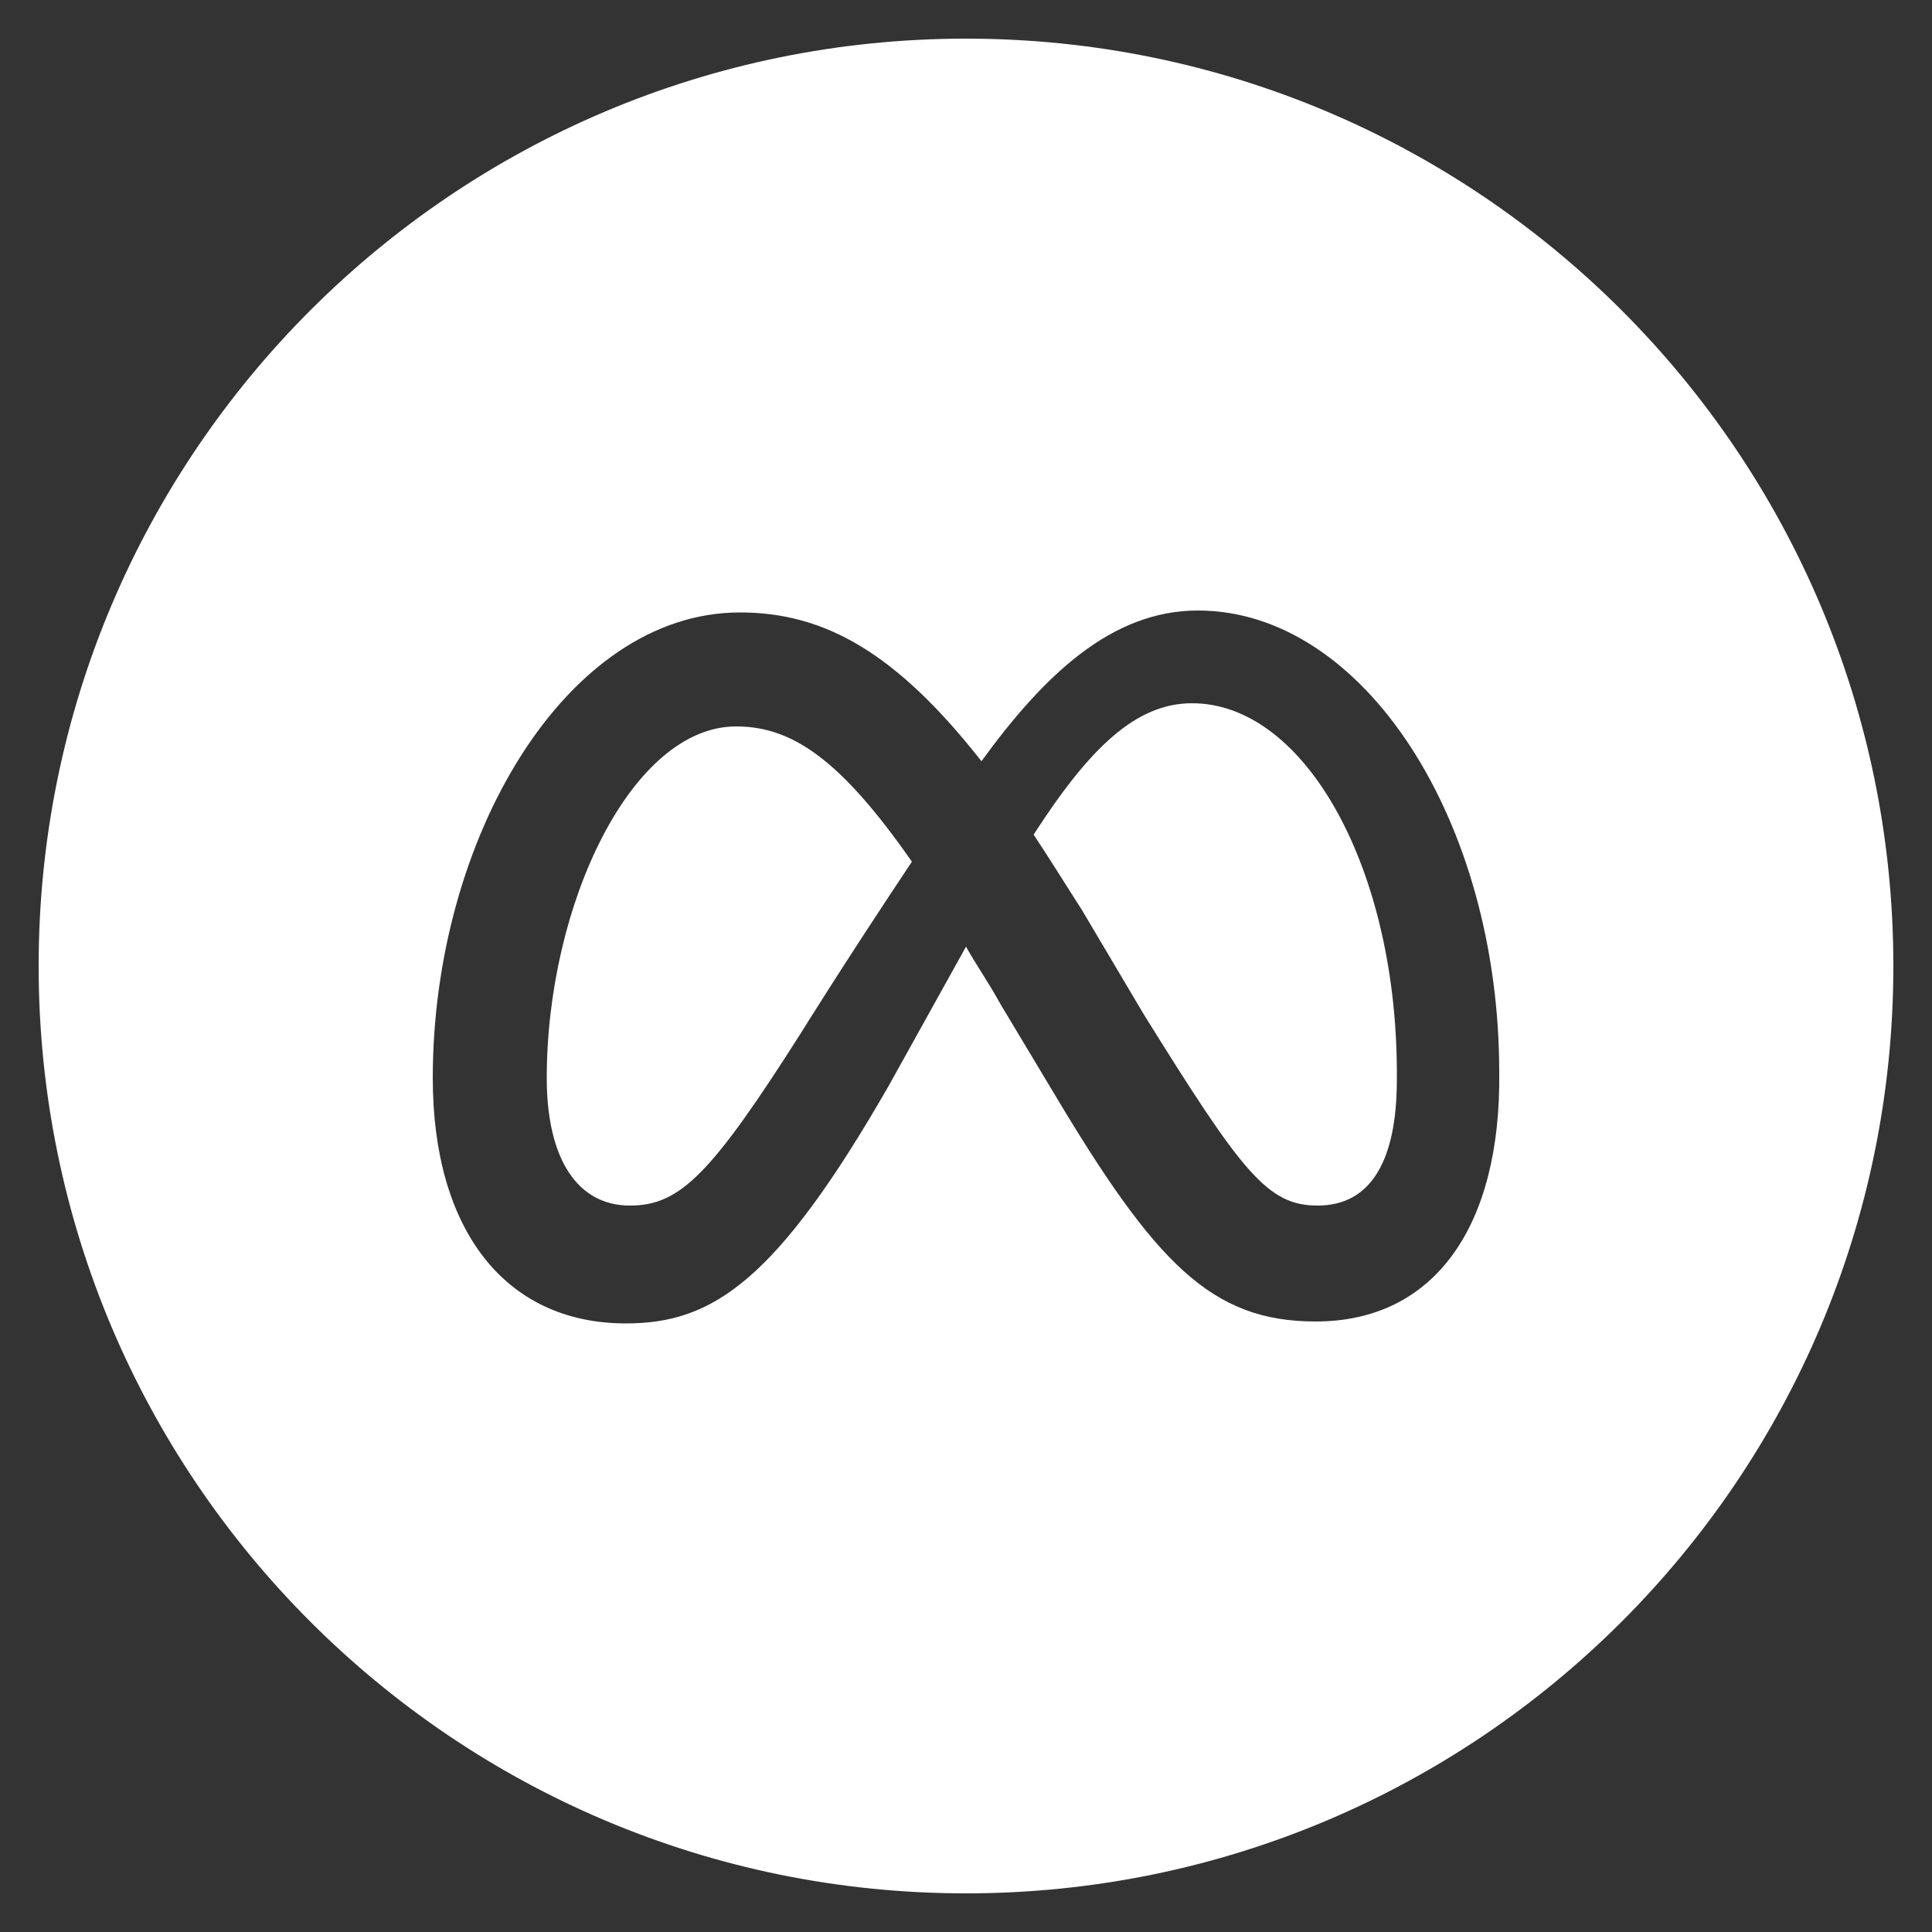 <?xml version="1.0" encoding="utf-8"?>
<!-- Generator: Adobe Illustrator 26.0.3, SVG Export Plug-In . SVG Version: 6.00 Build 0)  -->
<svg version="1.1" id="Слой_1" xmlns="http://www.w3.org/2000/svg" xmlns:xlink="http://www.w3.org/1999/xlink" x="0px" y="0px"
	 viewBox="0 0 100 100" style="enable-background:new 0 0 100 100;" xml:space="preserve">
<rect x="0" y="0" width="100" height="100" fill="#333333" stroke="none"/>
<style type="text/css">
	.st0{fill-rule:evenodd;clip-rule:evenodd;fill:url(#Oval_00000096035890973457081710000000205112040388394372_);}
	.st1{fill-rule:evenodd;clip-rule:evenodd;fill:#FFFFFF;}
	.st2{fill:#FFFFFF;}
	.st3{fill:#0081FB;enable-background:new    ;}
	.st4{fill-rule:evenodd;clip-rule:evenodd;fill:#0172B1;}
	.st5{fill-rule:evenodd;clip-rule:evenodd;fill:#FEFEFE;}
	.st6{fill-rule:evenodd;clip-rule:evenodd;fill:#DBDBDB;}
	.st7{fill:#DBDBDB;}
	.st8{fill:#003769;}
	.st9{fill:#B2B2B2;}
	.st10{fill:#EFEFEF;}
</style>
<g>
	<g>
		<path class="st2" d="M38.1,37.6c-5.4,0-9.8,9.2-9.8,18.2h0c0,4.2,1.6,6.6,4.3,6.6c2.6,0,4.2-1.6,8.9-9c0,0,2.1-3.4,5.7-8.8
			C43.5,39.3,41,37.6,38.1,37.6z"/>
	</g>
	<g>
		<path class="st2" d="M61.7,36.4c-2.9,0-5.3,2.3-8.2,6.8c0.8,1.2,1.6,2.5,2.5,3.9l3.2,5.4l0,0c5.1,8.2,6.4,9.9,9,9.9
			c2.8,0,4.1-2.4,4.1-6.5C72.4,45.1,67.6,36.4,61.7,36.4z"/>
	</g>
	<g>
		<path class="st2" d="M50,2L50,2C23.5,2,2,23.5,2,50v0c0,26.5,21.5,48,48,48h0c26.5,0,48-21.5,48-48v0C98,23.5,76.5,2,50,2z
			 M68.1,68.4c-5.4,0-8.3-3-13.6-11.9L51.8,52c-0.6-1.1-1.3-2.1-1.8-3l-4,7.2c-5.8,10.1-9.1,12.3-13.6,12.3c-6.3,0-10-4.9-10-12.7
			c0-12.4,6.9-24.1,15.9-24.1c4.4,0,8.1,2.1,12.5,7.7C54,35,57.5,31.6,62,31.6c8.6,0,15.6,10.9,15.6,23.9
			C77.7,63.4,74.3,68.4,68.1,68.4z"/>
	</g>
</g>
</svg>
